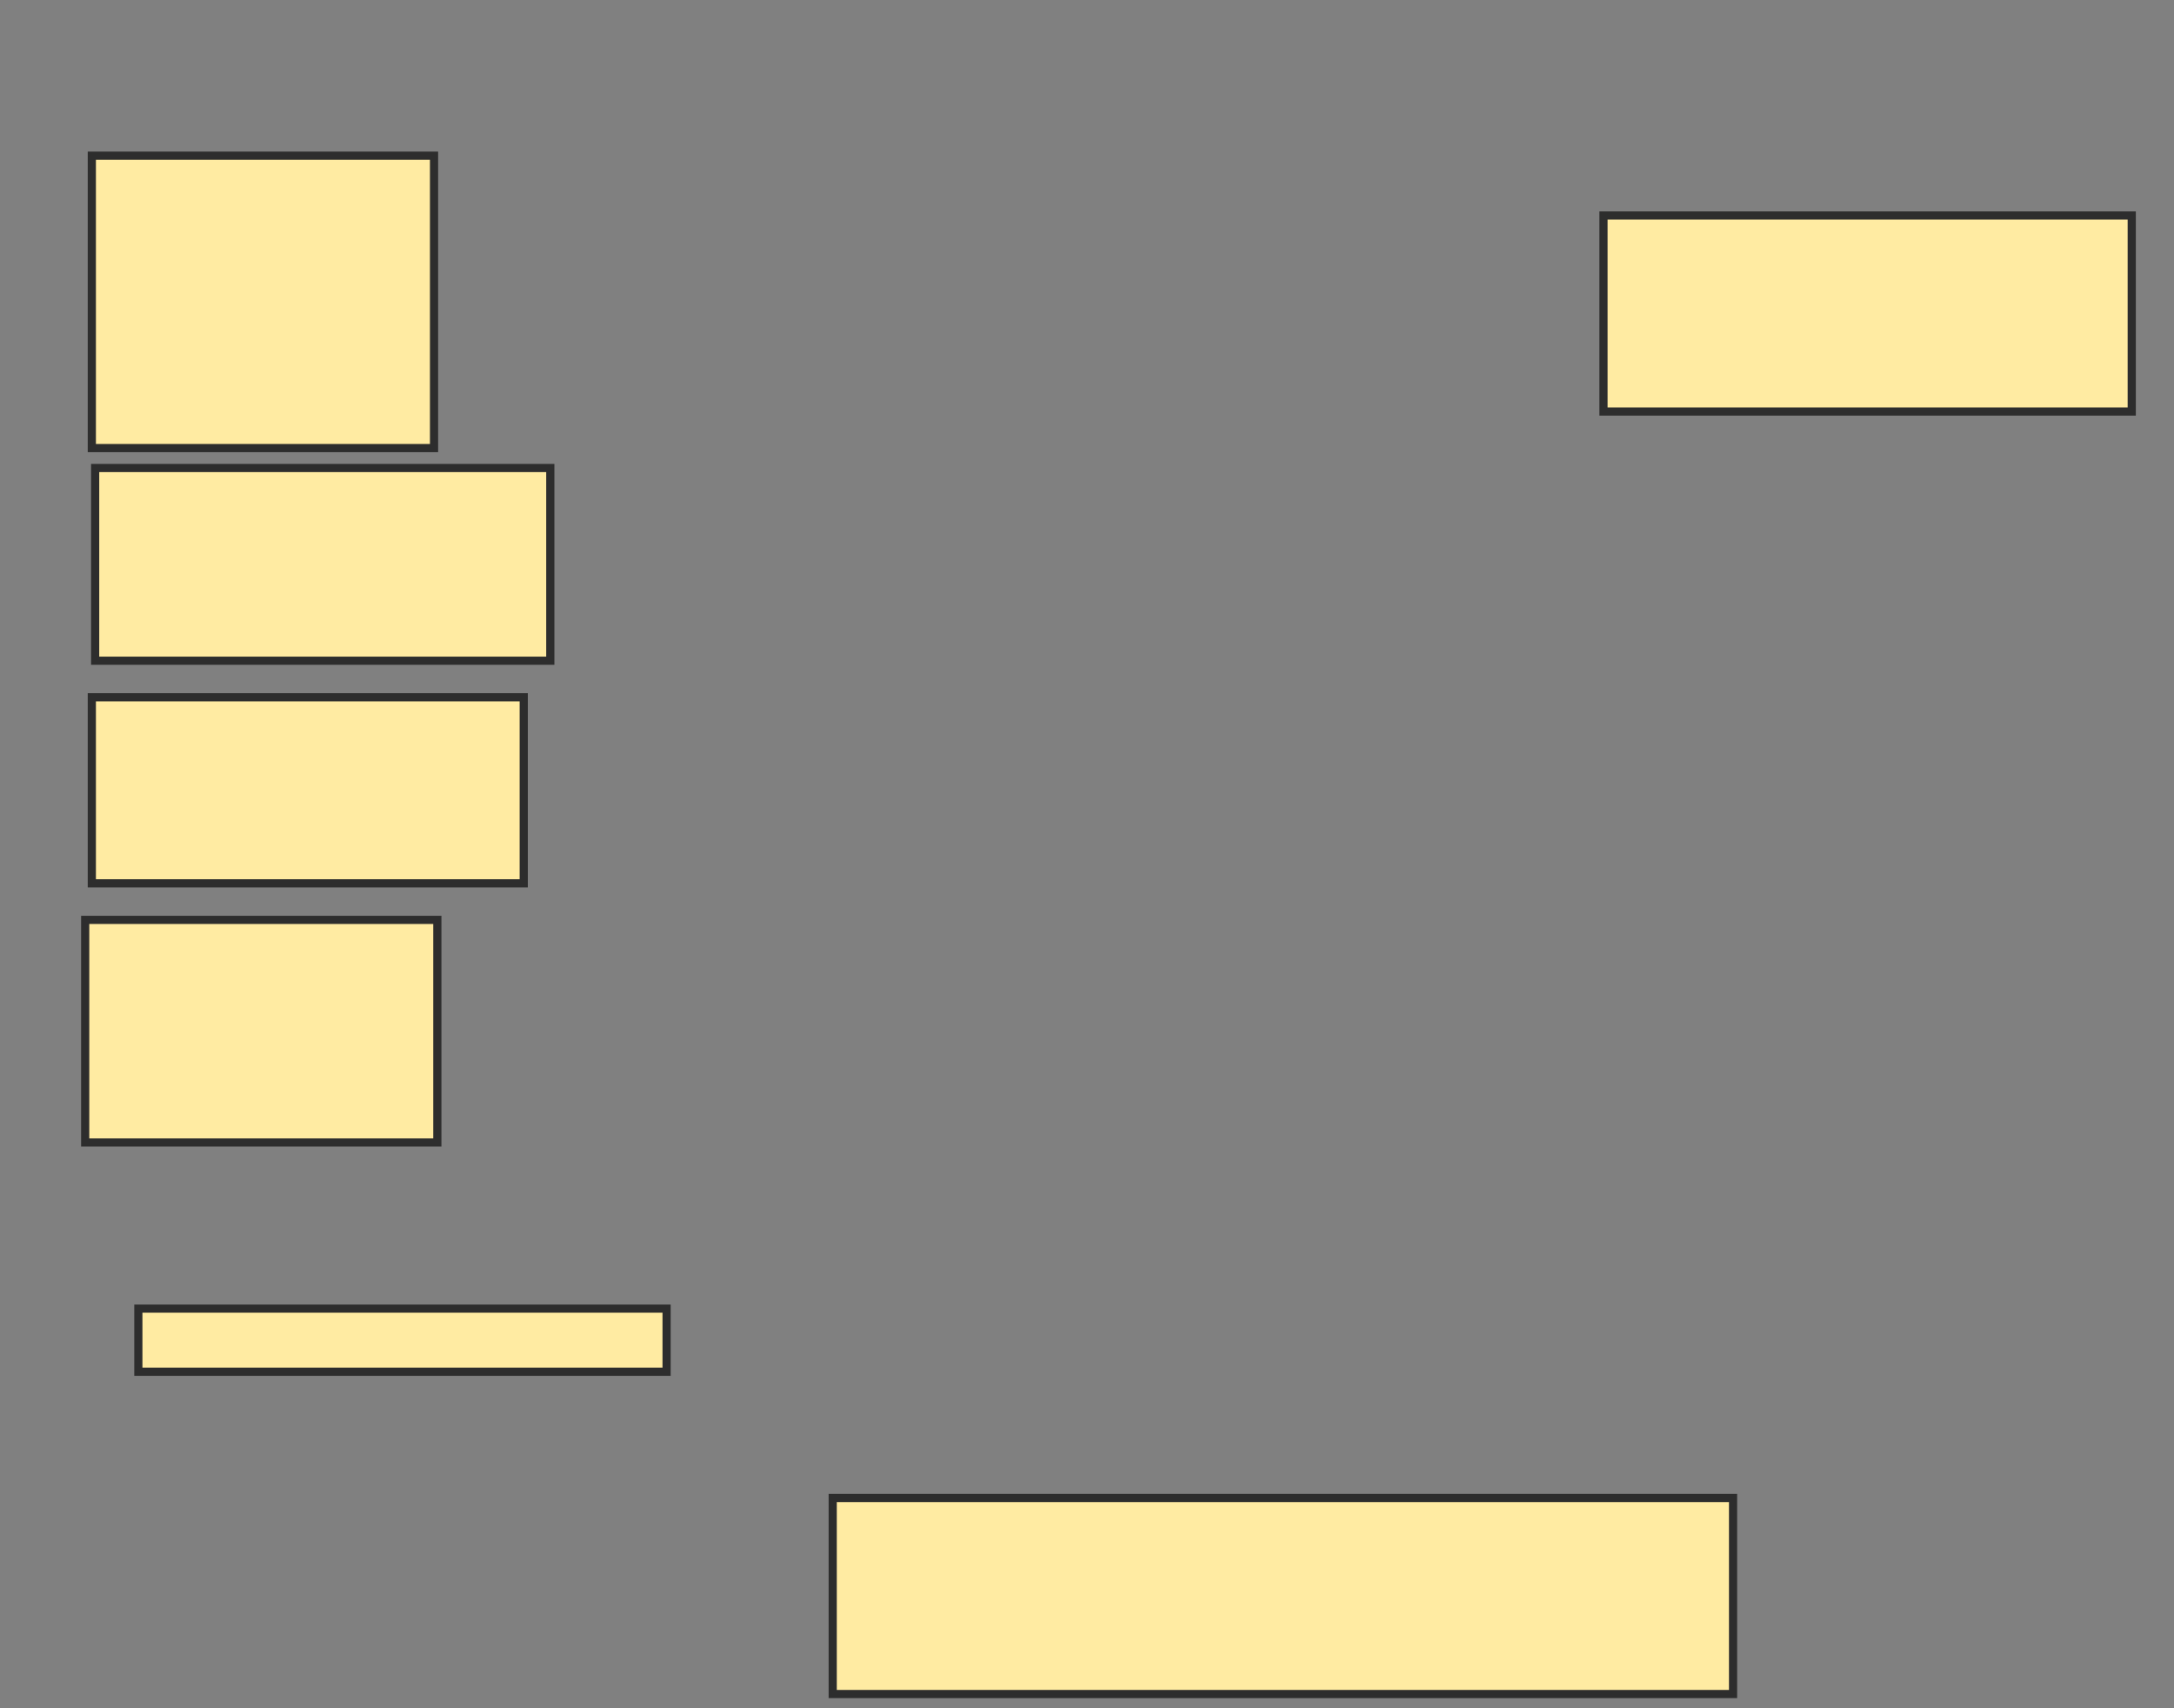 <svg xmlns="http://www.w3.org/2000/svg" width="266" height="209">
 <rect width="100%" height="100%" fill="#808080" stroke="none"/>
 <!-- Created with Image Occlusion Enhanced -->
 <g>
  <title>Labels</title>
 </g>
 <g>
  <title>Masks</title>
  <rect id="e30ae12e68ca4d8fbb3ca23c6c145489-ao-1" height="35.772" width="41.87" y="19.049" x="11.236" stroke="#2D2D2D" fill="#FFEBA2"/>
  <rect id="e30ae12e68ca4d8fbb3ca23c6c145489-ao-2" height="23.577" width="55.691" y="57.26" x="11.642" stroke="#2D2D2D" fill="#FFEBA2"/>
  <rect id="e30ae12e68ca4d8fbb3ca23c6c145489-ao-3" height="22.764" width="52.846" y="85.309" x="11.236" stroke="#2D2D2D" fill="#FFEBA2"/>
  <rect id="e30ae12e68ca4d8fbb3ca23c6c145489-ao-4" height="27.236" width="43.089" y="112.545" x="10.423" stroke="#2D2D2D" fill="#FFEBA2"/>
  <rect id="e30ae12e68ca4d8fbb3ca23c6c145489-ao-5" height="7.724" width="64.634" y="160.106" x="16.927" stroke="#2D2D2D" fill="#FFEBA2"/>
  
  <rect id="e30ae12e68ca4d8fbb3ca23c6c145489-ao-7" height="23.984" width="110.163" y="183.276" x="101.886" stroke="#2D2D2D" fill="#FFEBA2"/>
  <rect id="e30ae12e68ca4d8fbb3ca23c6c145489-ao-8" height="23.984" width="64.634" y="26.366" x="196.195" stroke="#2D2D2D" fill="#FFEBA2"/>
 </g>
</svg>